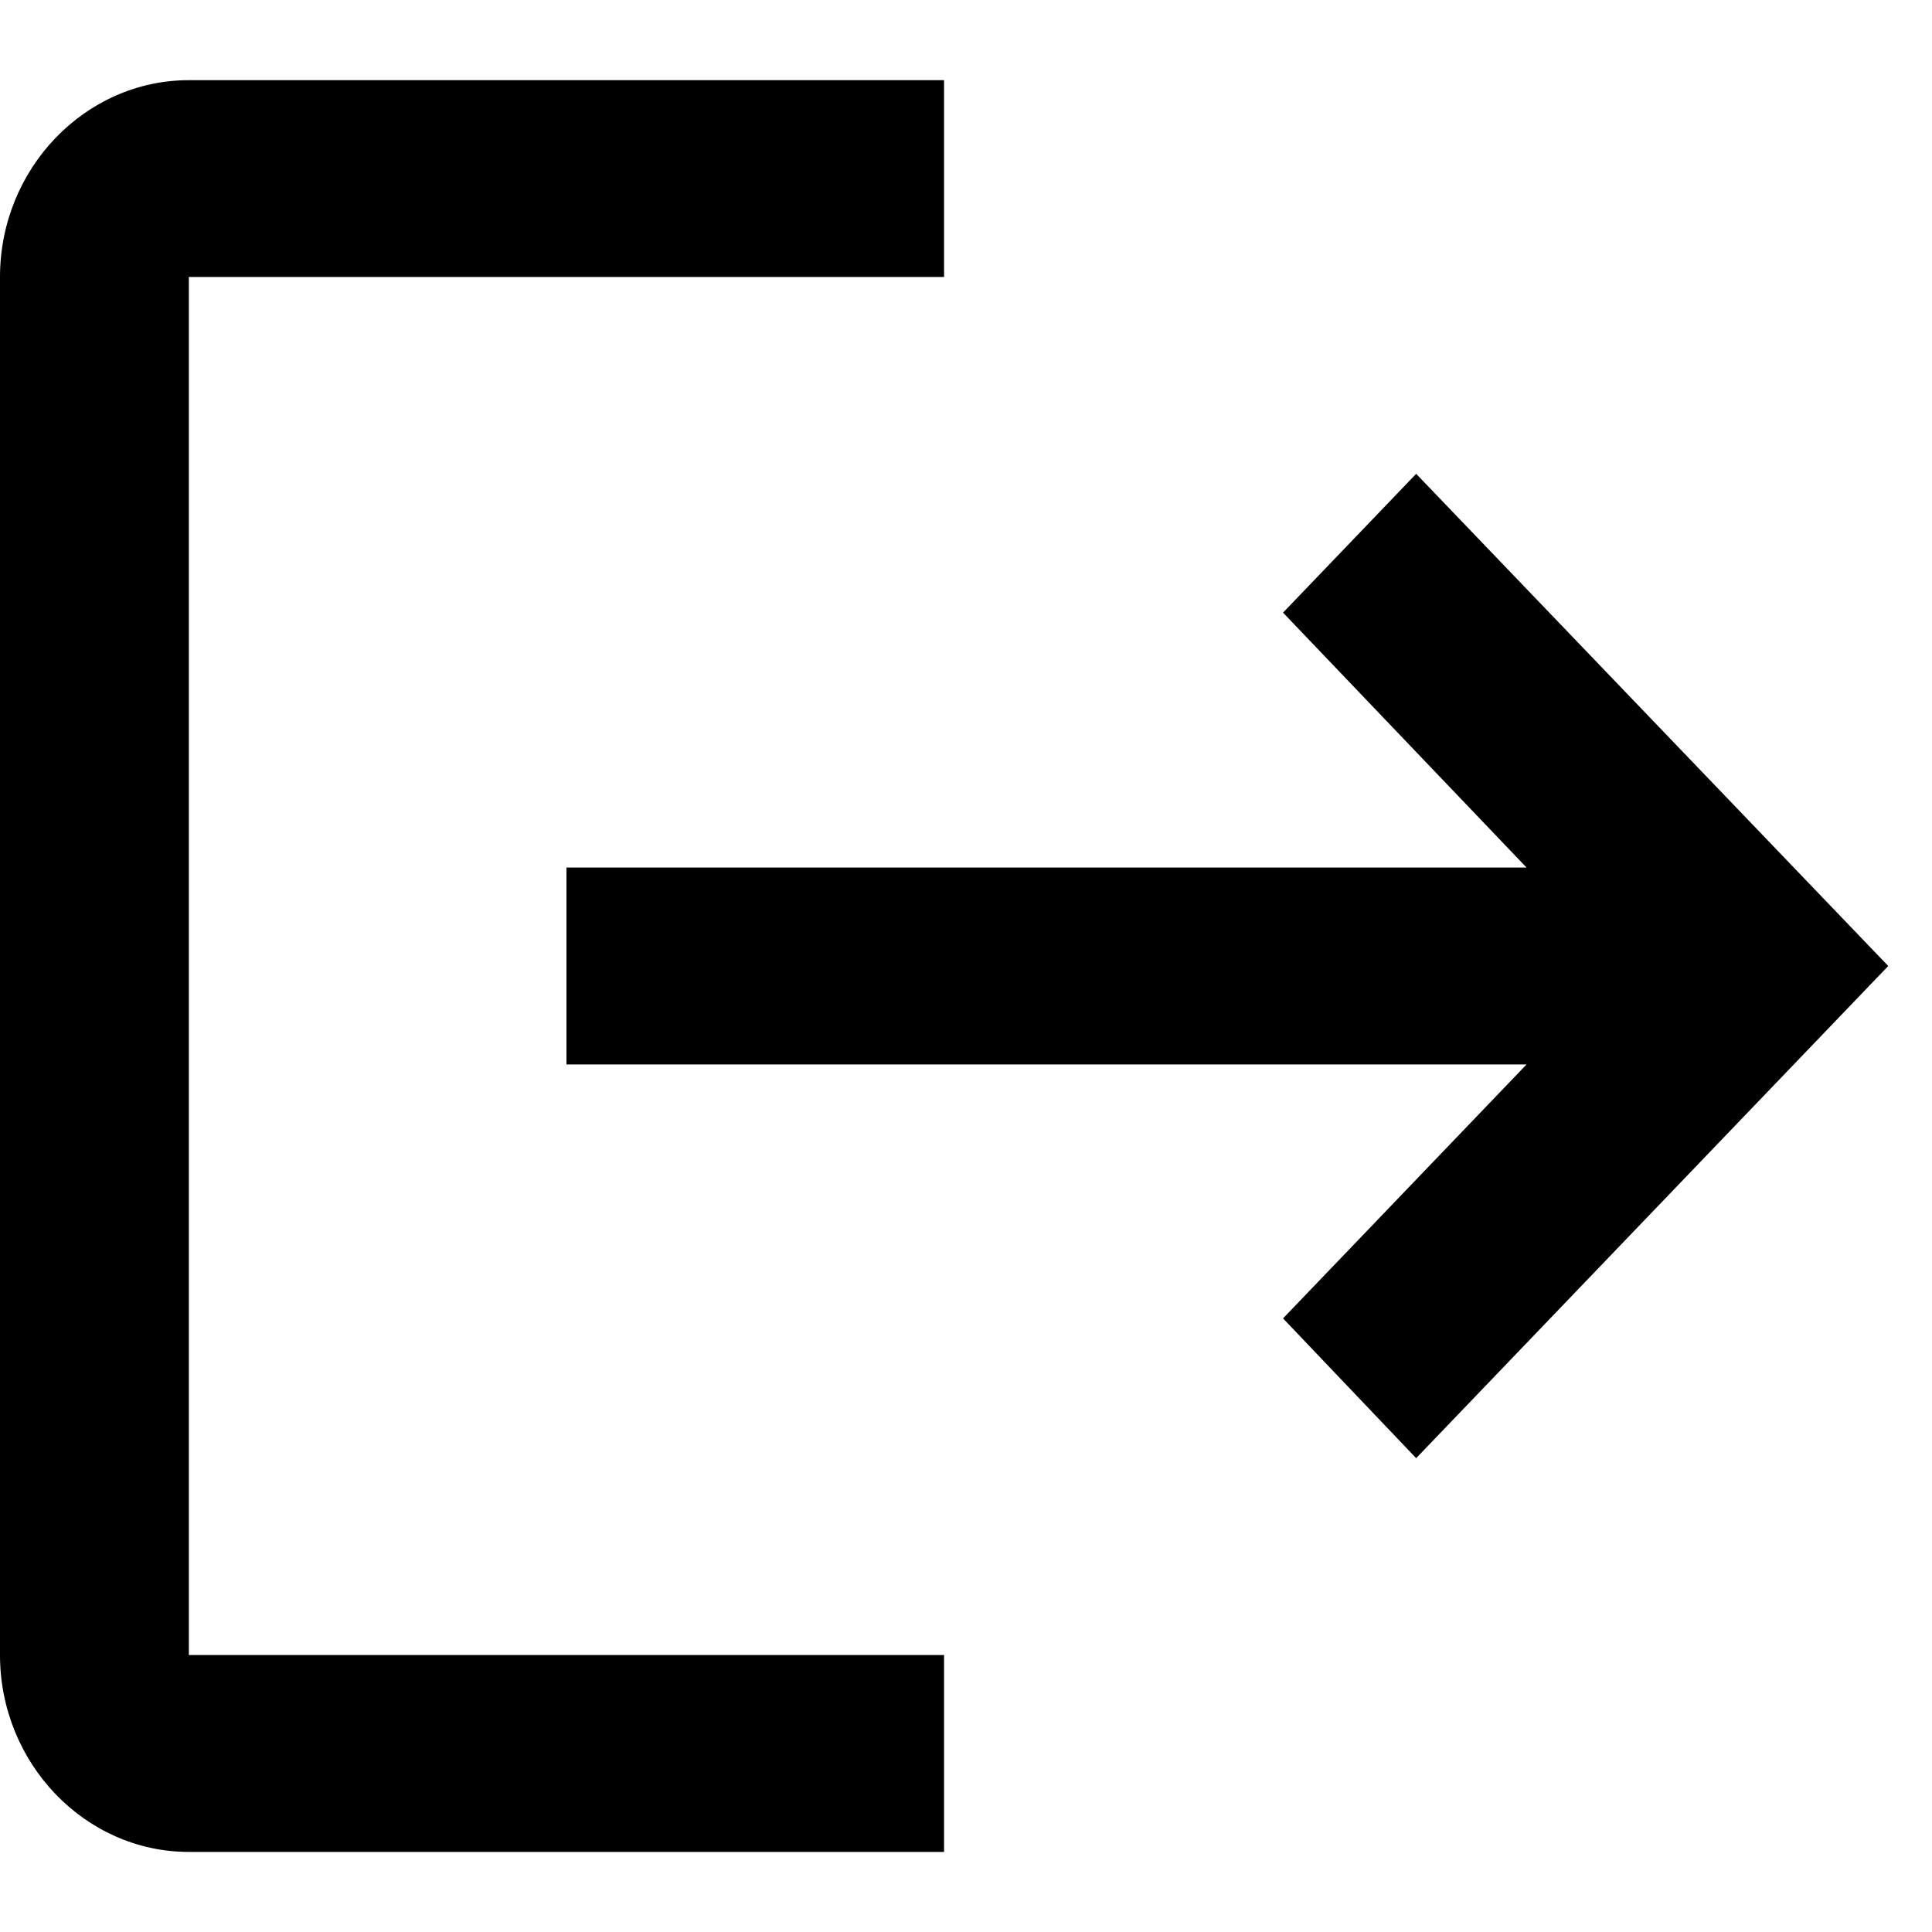 <svg width="20" height="20" viewBox="0 0 20 20" fill="none" xmlns="http://www.w3.org/2000/svg">
<path d="M14.66 4.905L13.282 6.342L15.803 8.981H5.864V11.019H15.803L13.282 13.648L14.66 15.095L19.547 10L14.66 4.905ZM1.955 2.867H9.773V0.83H1.955C0.88 0.83 0 1.747 0 2.867V17.133C0 18.253 0.88 19.171 1.955 19.171H9.773V17.133H1.955V2.867Z" fill="currentColor"/>
</svg>
